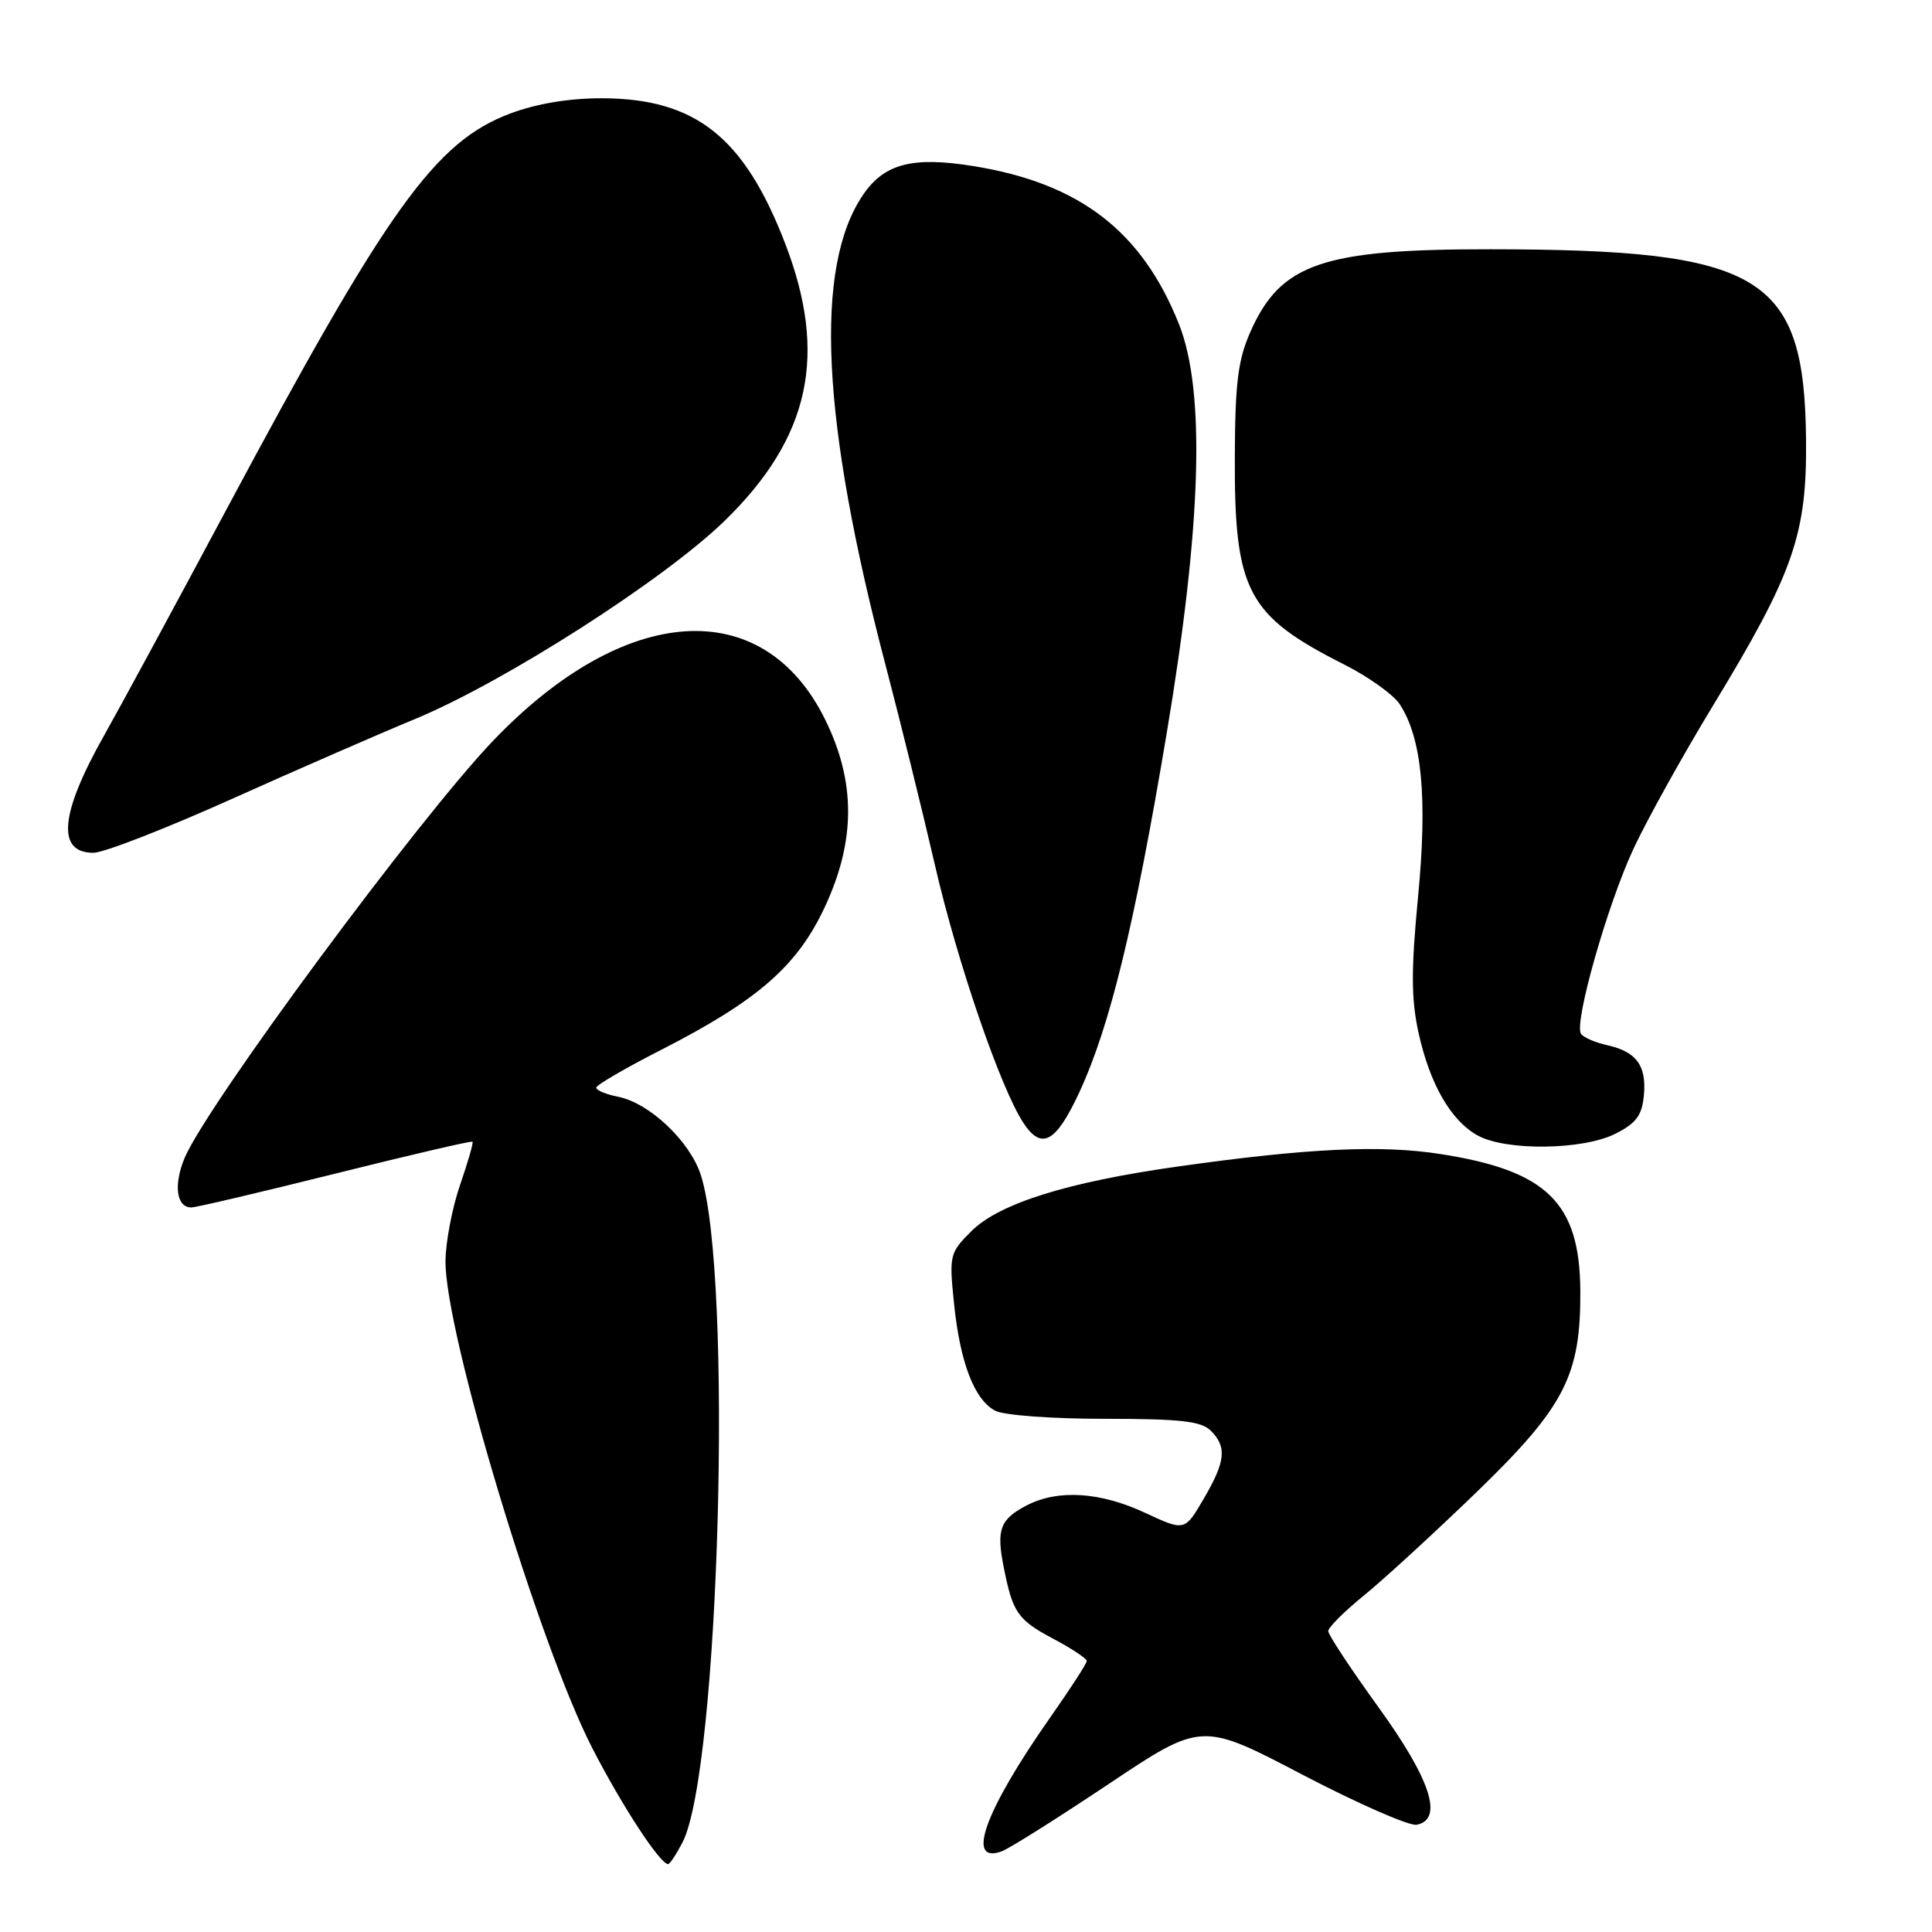 <?xml version="1.0" encoding="UTF-8" standalone="no"?>
<!DOCTYPE svg PUBLIC "-//W3C//DTD SVG 1.1//EN" "http://www.w3.org/Graphics/SVG/1.1/DTD/svg11.dtd" >
<svg xmlns="http://www.w3.org/2000/svg" xmlns:xlink="http://www.w3.org/1999/xlink" version="1.1" viewBox="0 0 256 256">
 <g >
 <path fill="currentColor"
d=" M 90.43 244.14 C 95.34 234.65 97.14 168.93 92.86 155.69 C 91.42 151.23 86.07 146.16 81.92 145.33 C 80.31 145.01 79.00 144.47 79.00 144.12 C 79.01 143.78 82.86 141.53 87.57 139.13 C 100.41 132.57 105.62 128.03 109.27 120.23 C 113.40 111.42 113.41 103.57 109.31 95.29 C 101.10 78.71 82.82 79.89 65.36 98.13 C 55.52 108.40 27.37 146.48 24.46 153.44 C 22.97 157.02 23.38 160.01 25.36 159.99 C 25.99 159.99 34.57 157.97 44.43 155.51 C 54.30 153.05 62.48 151.14 62.61 151.28 C 62.75 151.41 62.00 153.99 60.96 157.01 C 59.92 160.03 59.05 164.58 59.03 167.12 C 58.97 176.61 71.42 217.91 78.50 231.67 C 82.45 239.34 87.46 247.00 88.53 247.00 C 88.76 247.00 89.61 245.71 90.43 244.14 Z  M 146.86 236.42 C 159.22 228.16 159.22 228.16 172.59 235.16 C 179.95 239.00 186.76 241.99 187.73 241.79 C 191.30 241.06 189.58 235.79 182.62 226.17 C 178.98 221.13 176.00 216.62 176.00 216.13 C 176.00 215.64 178.14 213.51 180.75 211.39 C 183.36 209.27 190.09 203.09 195.71 197.66 C 207.35 186.38 209.47 182.25 209.40 171.00 C 209.32 159.35 204.96 155.10 190.83 152.91 C 182.94 151.68 173.17 152.15 156.00 154.58 C 141.44 156.63 132.37 159.48 128.72 163.13 C 125.83 166.01 125.76 166.33 126.41 172.69 C 127.21 180.53 129.09 185.44 131.85 186.92 C 132.99 187.53 139.33 188.00 146.36 188.00 C 156.39 188.00 159.17 188.31 160.43 189.57 C 162.60 191.74 162.40 193.63 159.49 198.61 C 156.98 202.90 156.98 202.90 151.74 200.46 C 145.78 197.68 140.20 197.33 136.07 199.46 C 132.52 201.30 132.01 202.65 132.98 207.57 C 134.18 213.69 134.83 214.63 139.57 217.15 C 142.01 218.44 144.00 219.76 144.00 220.09 C 144.00 220.42 141.81 223.80 139.14 227.60 C 130.51 239.90 127.91 247.05 132.71 245.32 C 133.70 244.97 140.06 240.96 146.86 236.42 Z  M 214.00 150.25 C 216.79 148.85 217.56 147.83 217.82 145.18 C 218.20 141.20 216.85 139.35 212.94 138.49 C 211.34 138.13 209.78 137.45 209.48 136.97 C 208.56 135.48 212.99 119.89 216.43 112.50 C 218.22 108.65 222.97 100.10 226.98 93.50 C 237.67 75.89 239.43 70.86 239.31 58.24 C 239.09 36.45 233.47 33.06 197.50 33.03 C 175.26 33.01 169.71 34.91 165.71 43.91 C 164.04 47.67 163.66 50.66 163.62 60.50 C 163.55 78.34 165.25 81.56 178.13 88.06 C 181.34 89.68 184.64 92.05 185.47 93.31 C 188.41 97.81 189.17 105.71 187.90 118.83 C 186.97 128.55 186.98 132.35 187.96 136.83 C 189.47 143.69 192.27 148.53 195.84 150.48 C 199.61 152.52 209.70 152.39 214.00 150.25 Z  M 143.01 144.75 C 147.06 136.02 150.32 122.67 154.57 97.30 C 159.22 69.62 159.75 51.84 156.22 42.95 C 151.31 30.63 143.08 24.29 129.00 22.01 C 120.89 20.70 117.15 21.68 114.33 25.86 C 107.85 35.44 108.83 55.73 117.36 88.21 C 119.28 95.52 122.23 107.46 123.91 114.74 C 126.86 127.52 132.55 144.11 135.58 148.75 C 138.00 152.46 139.90 151.44 143.01 144.75 Z  M 30.66 105.89 C 39.37 101.98 50.33 97.20 55.00 95.27 C 66.82 90.38 87.98 76.83 96.03 69.00 C 107.34 57.98 109.73 47.00 104.02 32.22 C 98.60 18.16 92.16 13.06 79.79 13.02 C 75.44 13.01 71.16 13.72 67.64 15.03 C 57.66 18.77 51.38 27.53 30.01 67.50 C 23.25 80.15 15.95 93.63 13.79 97.46 C 7.93 107.84 7.47 113.00 12.38 113.00 C 13.73 113.00 21.95 109.80 30.66 105.89 Z "/>
</g>
</svg>